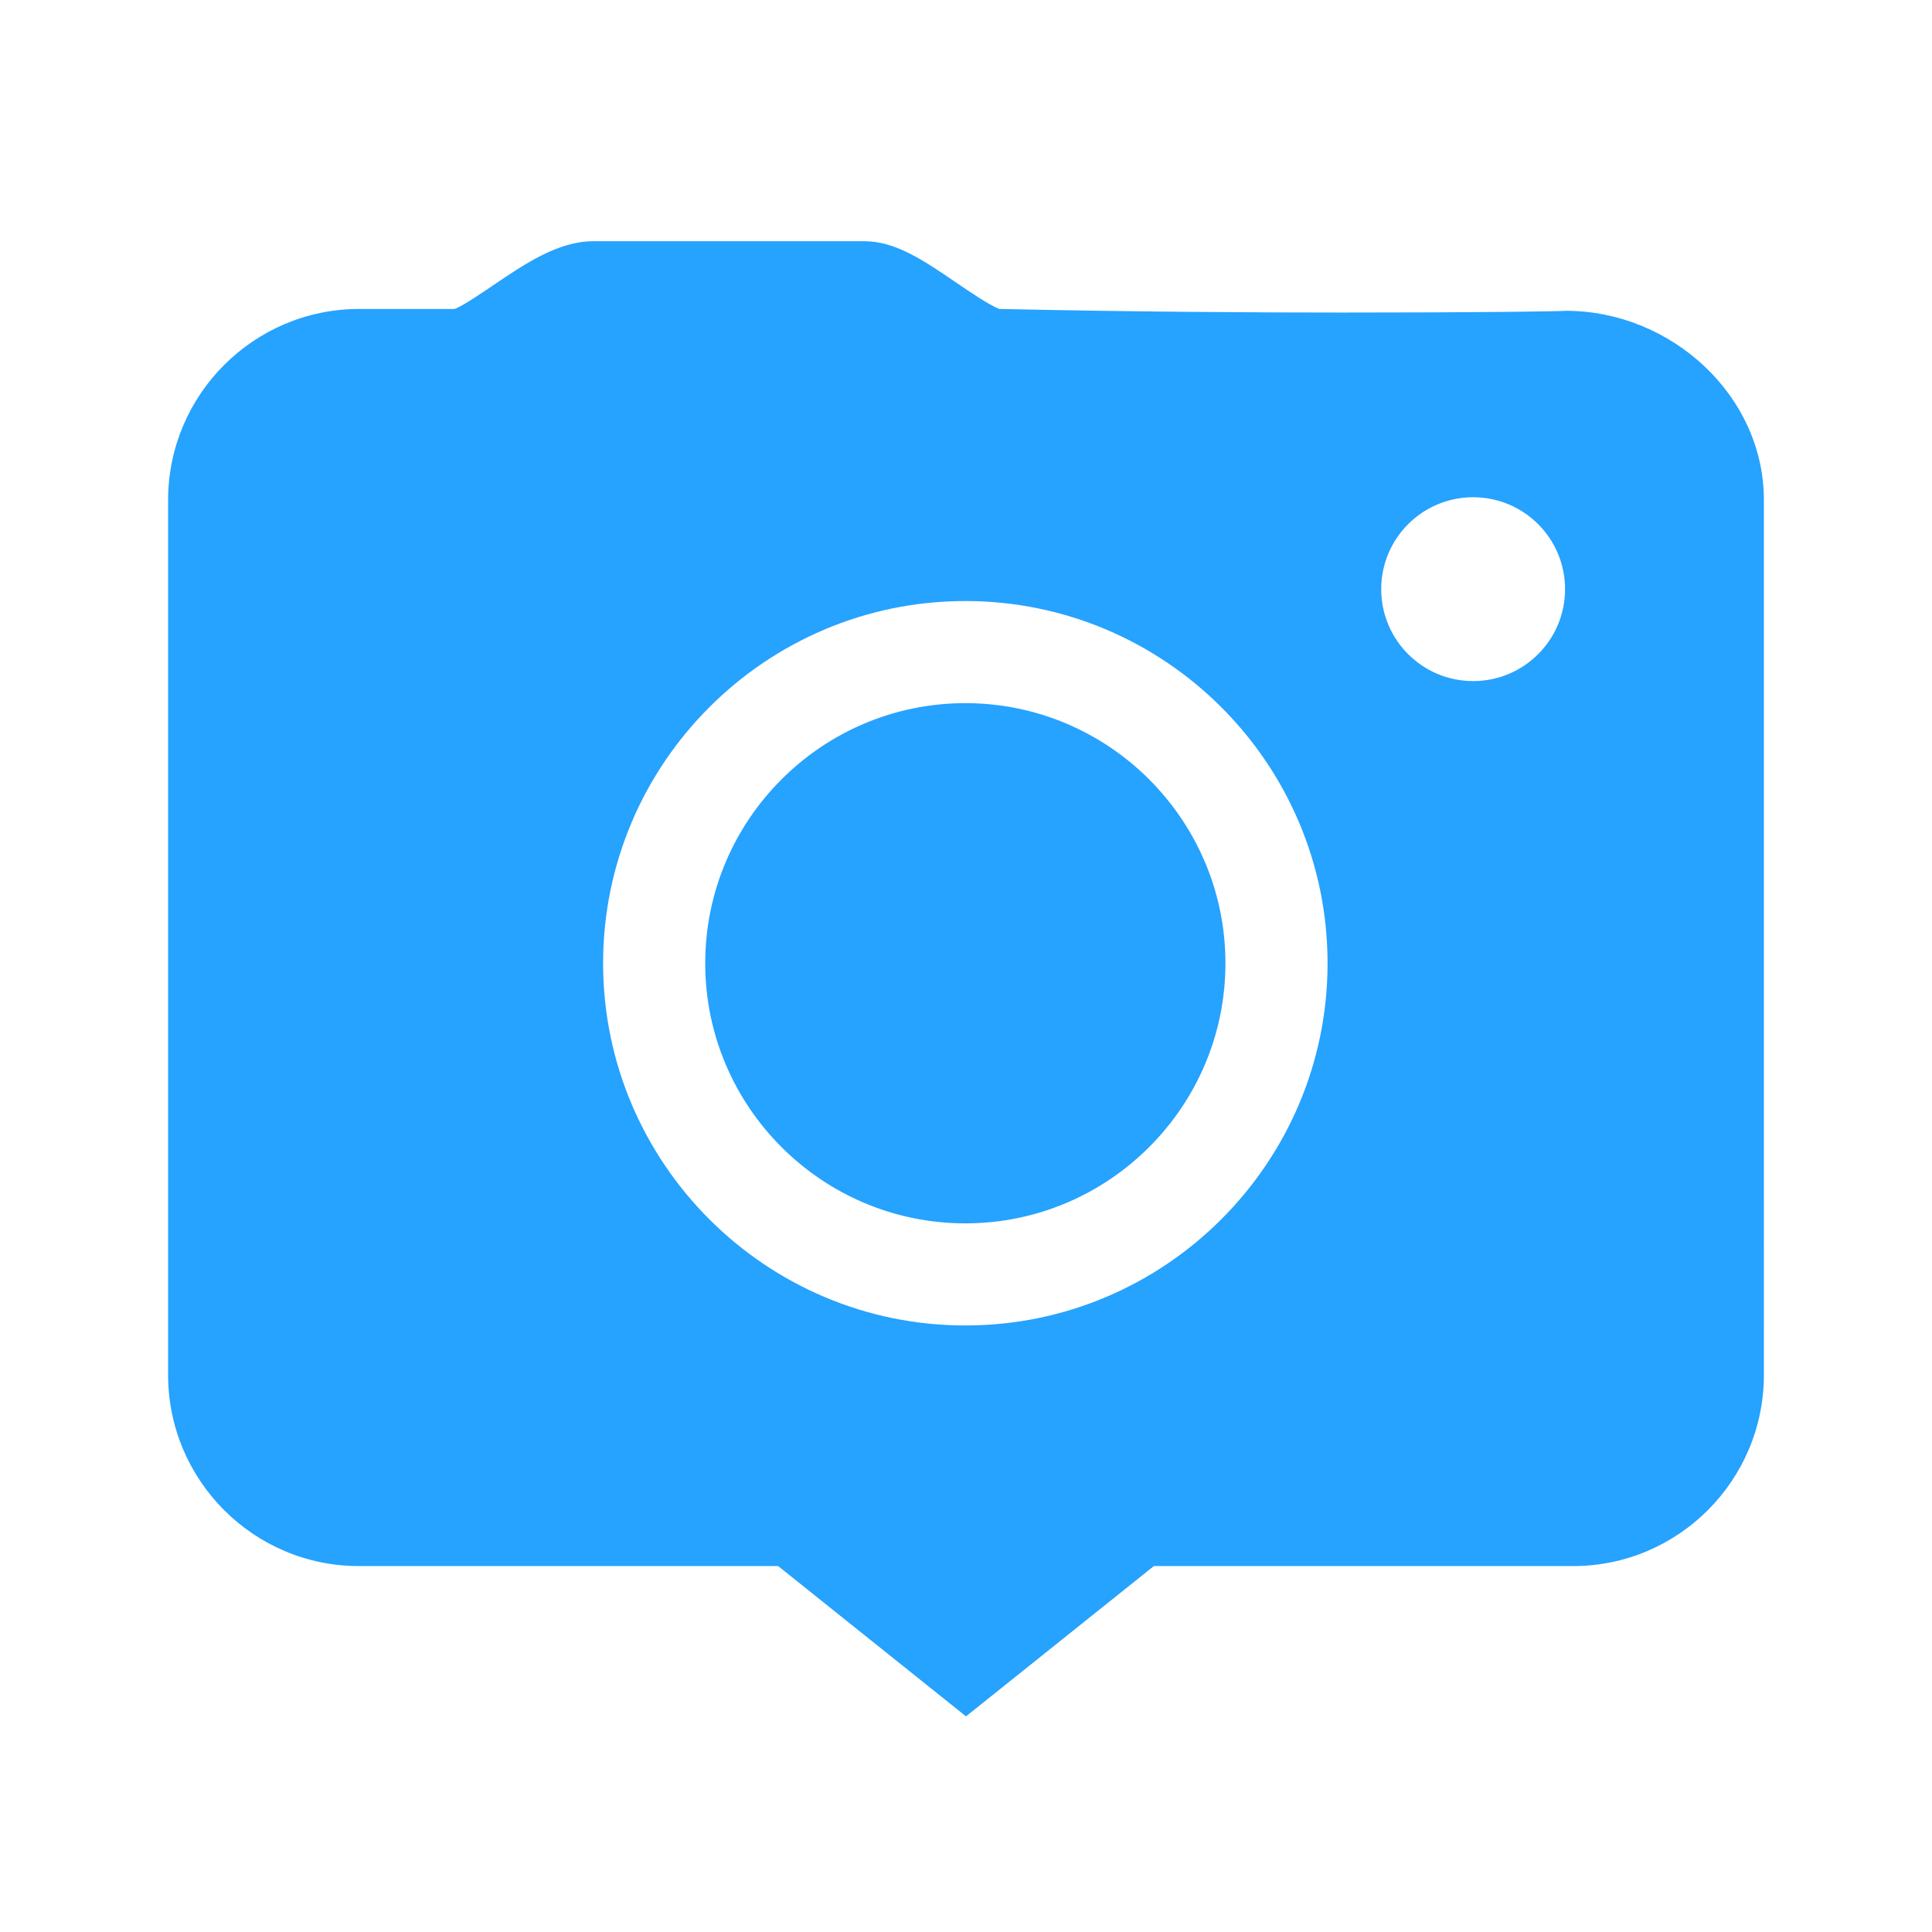 <?xml version="1.0" standalone="no"?><!DOCTYPE svg PUBLIC "-//W3C//DTD SVG 1.1//EN" "http://www.w3.org/Graphics/SVG/1.1/DTD/svg11.dtd"><svg class="icon" width="200px" height="200.00px" viewBox="0 0 1024 1024" version="1.1" xmlns="http://www.w3.org/2000/svg"><path fill="#26a2ff" d="M511.646 372.683c-76.015 0-137.86 61.845-137.86 137.86s61.845 137.86 137.86 137.86c76.017 0 137.86-61.845 137.86-137.86S587.663 372.683 511.646 372.683zM829.95 164.732c-4.786 0.345-46.525 0.931-118.744 0.931-42.869 0-109.008-0.33-180.641-1.898l-0.883-0.021c-5.008-1.776-16.172-9.388-22.992-14.04-17.192-11.724-32.039-21.848-48.543-21.848L314.543 127.856c-18.715 0-36.267 11.907-53.244 23.422-6.035 4.094-15.902 10.787-20.279 12.478l-50.677 0c-55.826 0-101.245 45.442-101.245 101.3L89.098 728.751c0 55.855 45.343 101.3 101.078 101.3l222.252 0 99.57 79.655 99.572-79.655 222.252 0c55.735 0 101.078-45.444 101.078-101.3L934.9 547.887l0-16.126L934.9 265.059C934.9 209.45 885.553 164.732 829.95 164.732zM511.646 702.529c-105.862 0-191.986-86.123-191.986-191.986s86.123-191.988 191.986-191.988 191.988 86.126 191.988 191.988S617.508 702.529 511.646 702.529zM780.793 360.991c-26.908 0-48.723-21.815-48.723-48.723 0-26.91 21.815-48.723 48.723-48.723 26.91 0 48.723 21.813 48.723 48.723C829.516 339.175 807.703 360.991 780.793 360.991z" /></svg>